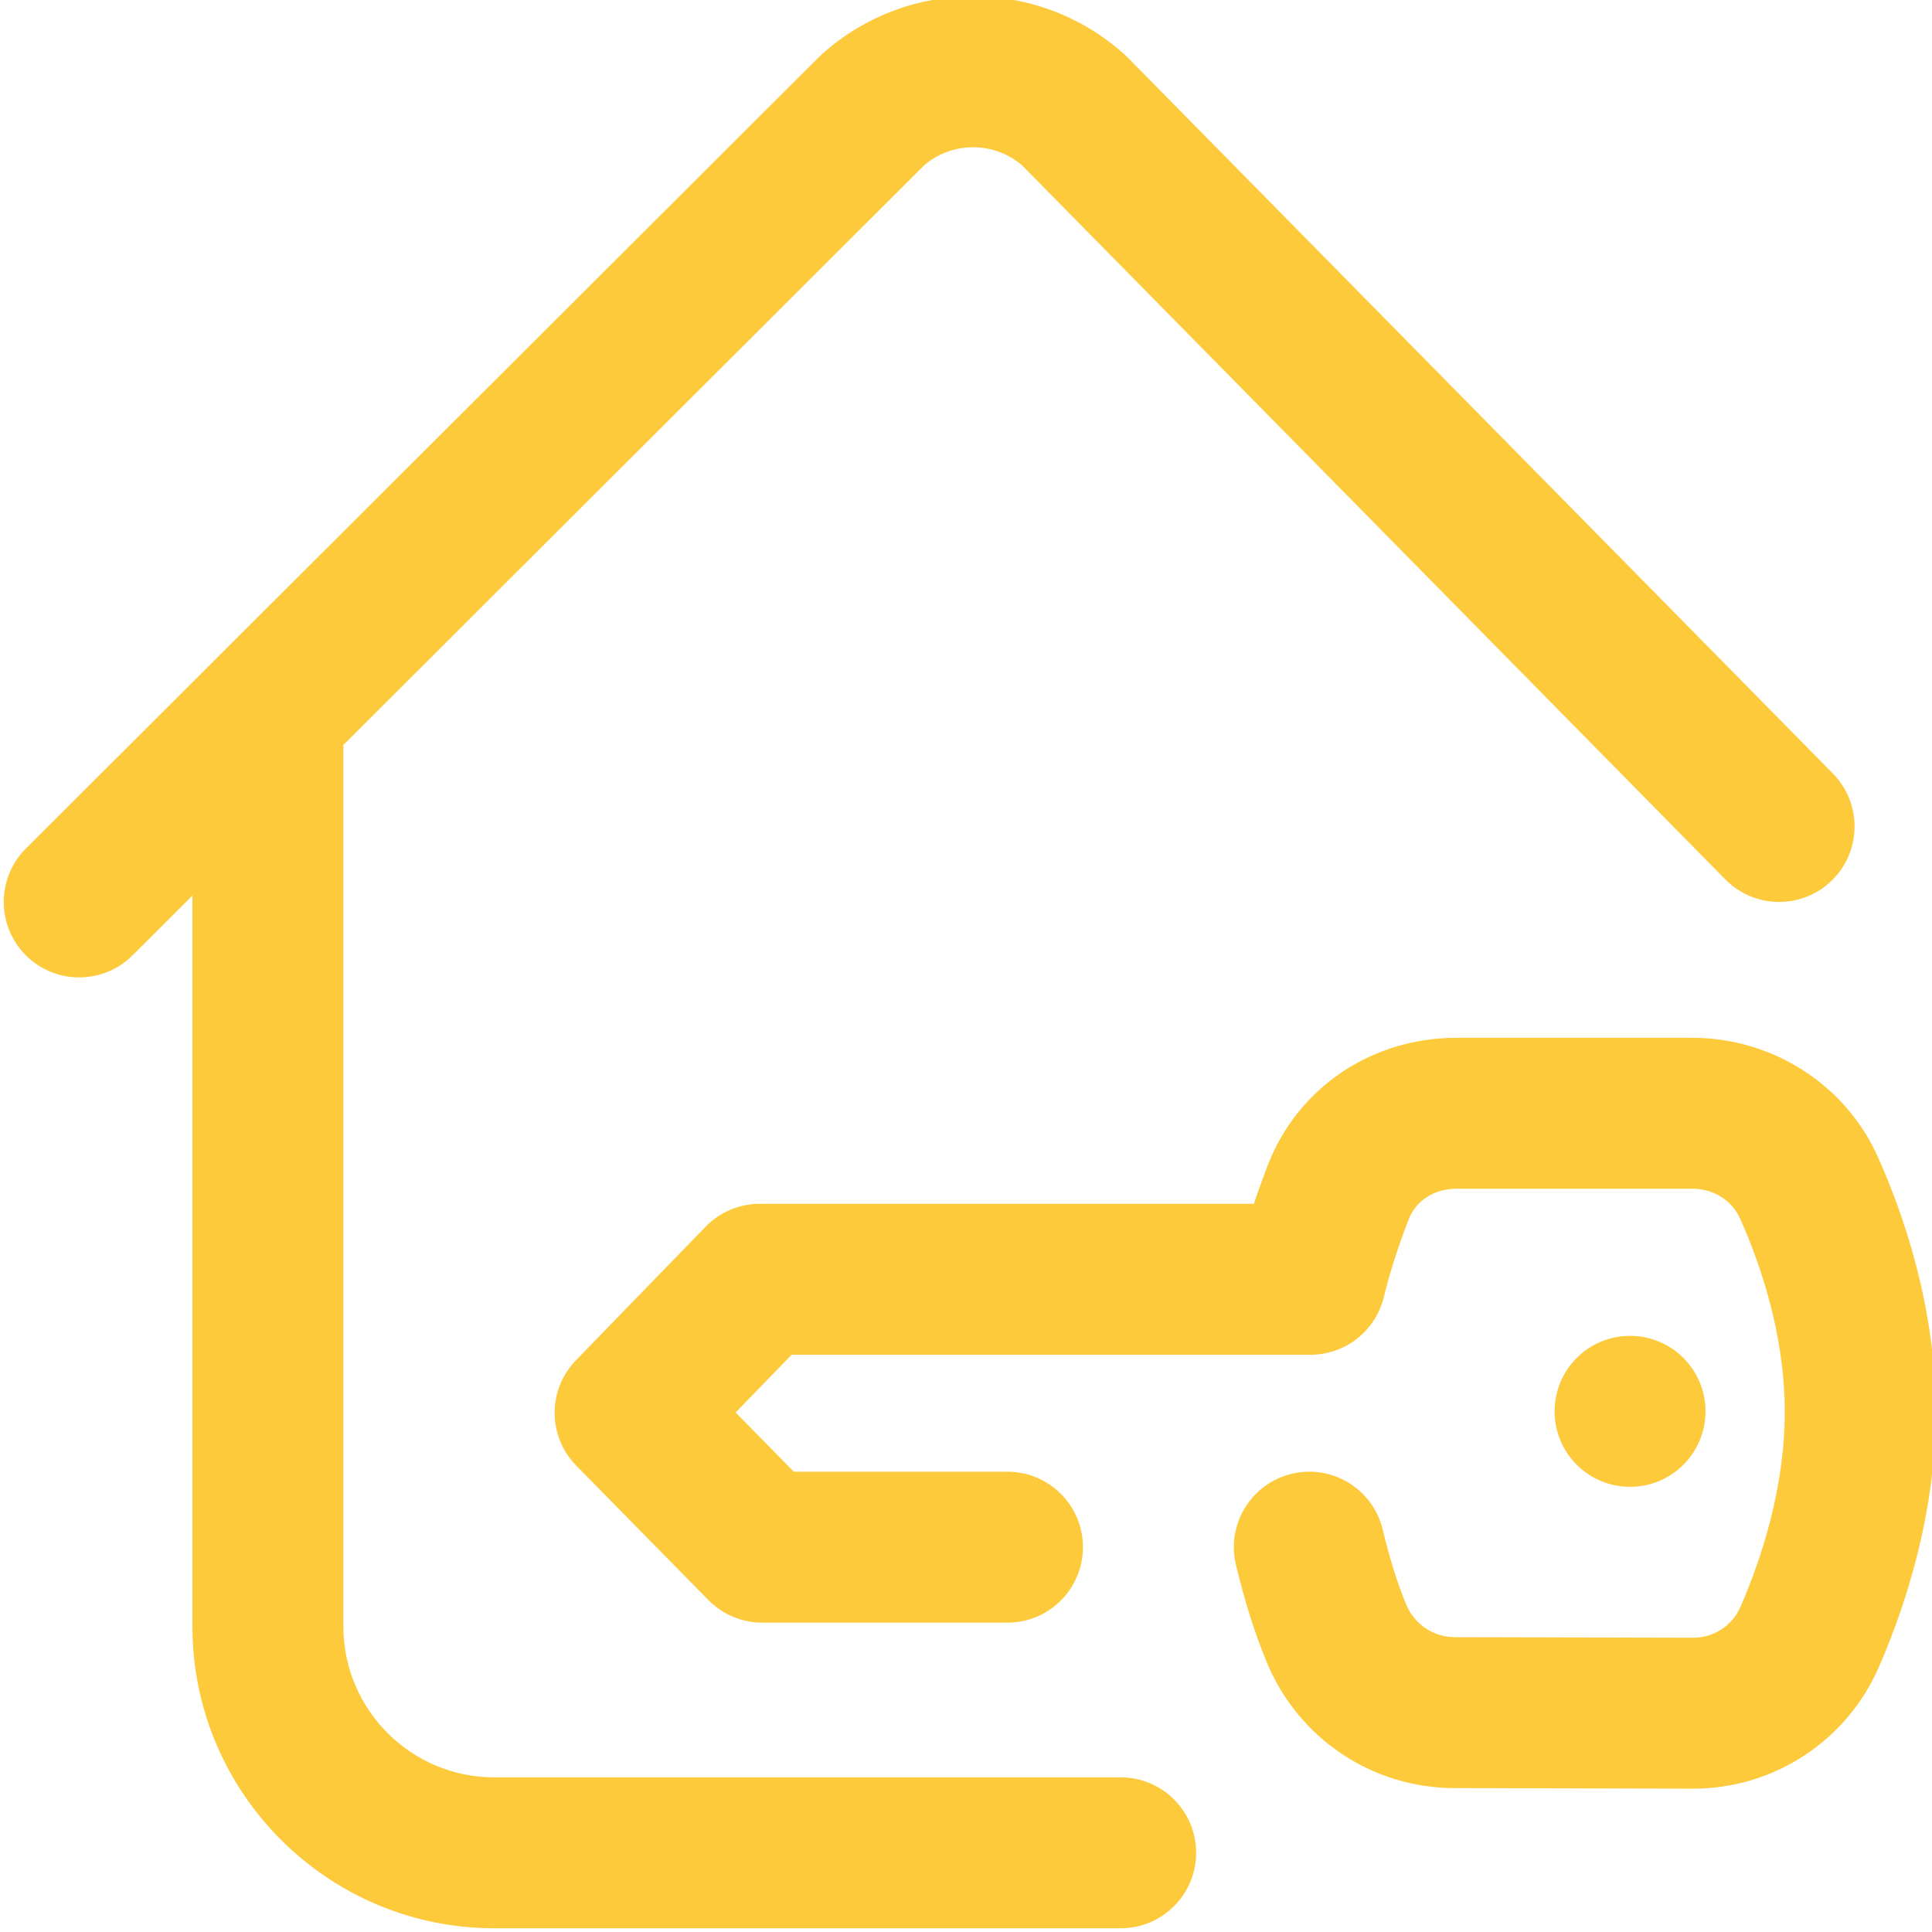 <svg width="70" height="70" viewBox="0 0 70 70" fill="none" xmlns="http://www.w3.org/2000/svg">
<path d="M43.338 67.131C43.338 68.641 42.114 69.865 40.603 69.865H17.909C11.879 69.865 6.972 64.959 6.972 58.928V32.449L4.802 34.614C4.268 35.147 3.569 35.413 2.871 35.413C2.17 35.413 1.469 35.146 0.935 34.611C-0.132 33.542 -0.13 31.811 0.939 30.743L29.688 2.051C29.725 2.014 29.763 1.979 29.802 1.944C32.925 -0.836 37.626 -0.826 40.736 1.967C40.778 2.004 40.819 2.043 40.858 2.083L66.409 28.026C67.468 29.102 67.455 30.833 66.379 31.893C65.303 32.952 63.572 32.939 62.512 31.863L37.031 5.99C36.01 5.119 34.51 5.117 33.487 5.986L12.437 26.995C12.437 27.021 12.441 27.047 12.441 27.074V58.928C12.441 61.944 14.894 64.397 17.909 64.397H40.603C42.114 64.397 43.338 65.621 43.338 67.131ZM61.794 51.135C61.794 49.625 60.57 48.401 59.06 48.401C57.55 48.401 56.326 49.625 56.326 51.135C56.326 52.646 57.55 53.87 59.06 53.87C60.57 53.87 61.794 52.646 61.794 51.135ZM68.041 41.922C66.871 39.304 64.234 37.607 61.318 37.601H52.791C52.784 37.601 52.779 37.601 52.773 37.601C49.696 37.601 47.013 39.413 45.933 42.222C45.789 42.596 45.614 43.067 45.43 43.616H27.528C26.788 43.616 26.081 43.915 25.566 44.446L20.869 49.284C19.834 50.349 19.84 52.046 20.881 53.105L25.666 57.973C26.18 58.497 26.883 58.791 27.616 58.791H36.502C38.013 58.791 39.237 57.567 39.237 56.057C39.237 54.547 38.013 53.323 36.502 53.323H28.762L26.653 51.176L28.684 49.085H47.481C48.741 49.085 49.837 48.224 50.137 47.001C50.358 46.097 50.636 45.229 51.037 44.185C51.302 43.496 51.967 43.069 52.779 43.069H52.784H61.312C62.084 43.071 62.75 43.487 63.048 44.154C63.782 45.796 64.659 48.338 64.665 51.124C64.672 53.931 63.797 56.531 63.061 58.219C62.764 58.9 62.093 59.338 61.349 59.338C61.348 59.338 61.347 59.338 61.345 59.338L52.709 59.318C51.936 59.316 51.243 58.849 50.946 58.127C50.626 57.352 50.349 56.466 50.099 55.421C49.747 53.952 48.271 53.046 46.803 53.398C45.334 53.75 44.429 55.225 44.78 56.693C45.098 58.02 45.461 59.171 45.891 60.212C47.033 62.984 49.705 64.779 52.696 64.786L61.332 64.807H61.349C64.269 64.807 66.906 63.08 68.073 60.404C69.019 58.237 70.143 54.866 70.134 51.111C70.125 47.367 68.991 44.047 68.041 41.922Z" fill="#FCCA3A"/>
</svg>
